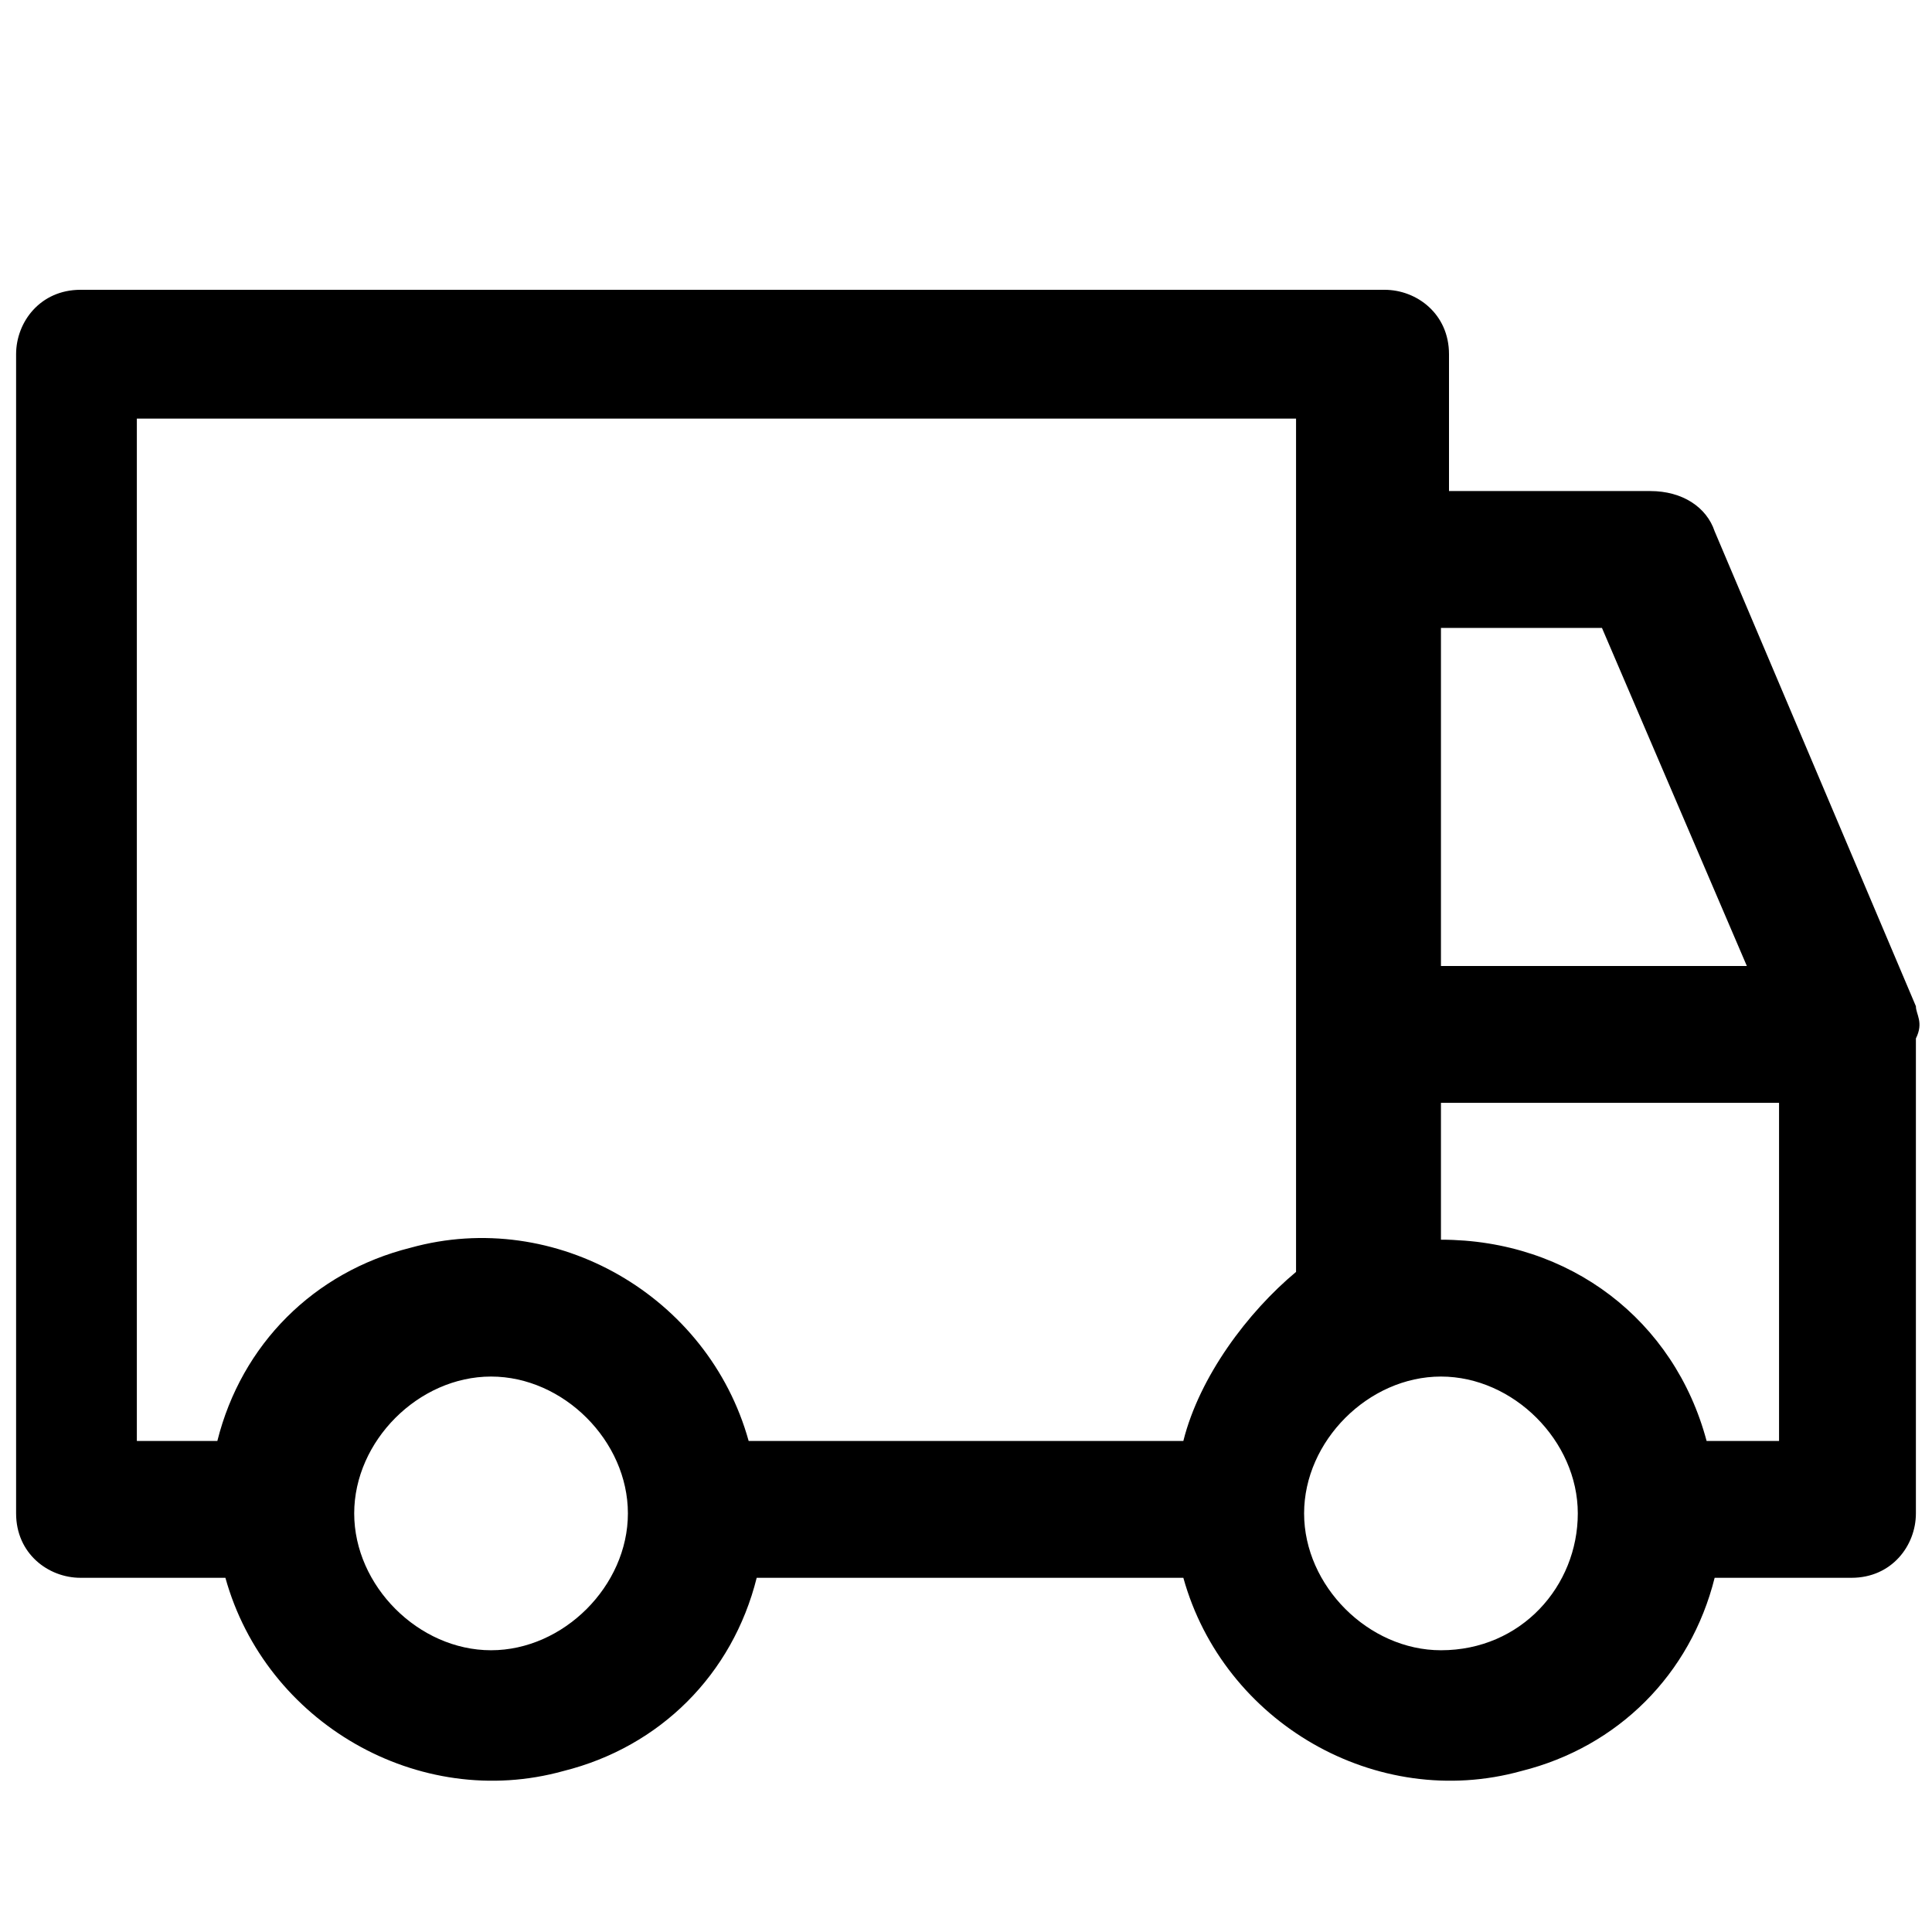 <?xml version="1.0" encoding="utf-8"?>
<!-- Generator: Adobe Illustrator 27.0.0, SVG Export Plug-In . SVG Version: 6.00 Build 0)  -->
<svg version="1.1" id="icon" xmlns="http://www.w3.org/2000/svg" xmlns:xlink="http://www.w3.org/1999/xlink" x="0px" y="0px"
	 viewBox="0 0 24 24" style="enable-background:new 0 0 24 24;" xml:space="preserve">
<style type="text/css">
	.st0{fill:none;}
</style>
<path d="M23.8,12.5l-2.5-5.9c-0.1-0.3-0.4-0.5-0.8-0.5h-2.5V4.4c0-0.5-0.4-0.8-0.8-0.8H1c-0.5,0-0.8,0.4-0.8,0.8v14.4
	c0,0.5,0.4,0.8,0.8,0.8h1.8C3.3,21.4,5.2,22.5,7,22c1.2-0.3,2.1-1.2,2.4-2.4h5.3c0.5,1.8,2.4,2.9,4.2,2.4c1.2-0.3,2.1-1.2,2.4-2.4
	H23c0.5,0,0.8-0.4,0.8-0.8v-5.9C23.9,12.7,23.8,12.6,23.8,12.5z M17.9,7.8h2l1.8,4.2h-3.8V7.8z M6.1,20.5c-0.9,0-1.7-0.8-1.7-1.7
	c0-0.9,0.8-1.7,1.7-1.7s1.7,0.8,1.7,1.7C7.8,19.7,7,20.5,6.1,20.5z M14.7,17.9H9.3c-0.5-1.8-2.4-2.9-4.2-2.4
	c-1.2,0.3-2.1,1.2-2.4,2.4h-1V5.2h14.4v10.6C15.5,16.3,14.9,17.1,14.7,17.9z M17.9,20.5c-0.9,0-1.7-0.8-1.7-1.7
	c0-0.9,0.8-1.7,1.7-1.7s1.7,0.8,1.7,1.7C19.6,19.7,18.9,20.5,17.9,20.5z M22.2,17.9h-1c-0.4-1.5-1.7-2.5-3.3-2.5v-1.7h4.2V17.9z"/>
<rect id="_Transparent_Rectangle_" x="-1.6" y="-1.6" class="st0" width="27.1" height="27.1"/>
</svg>
